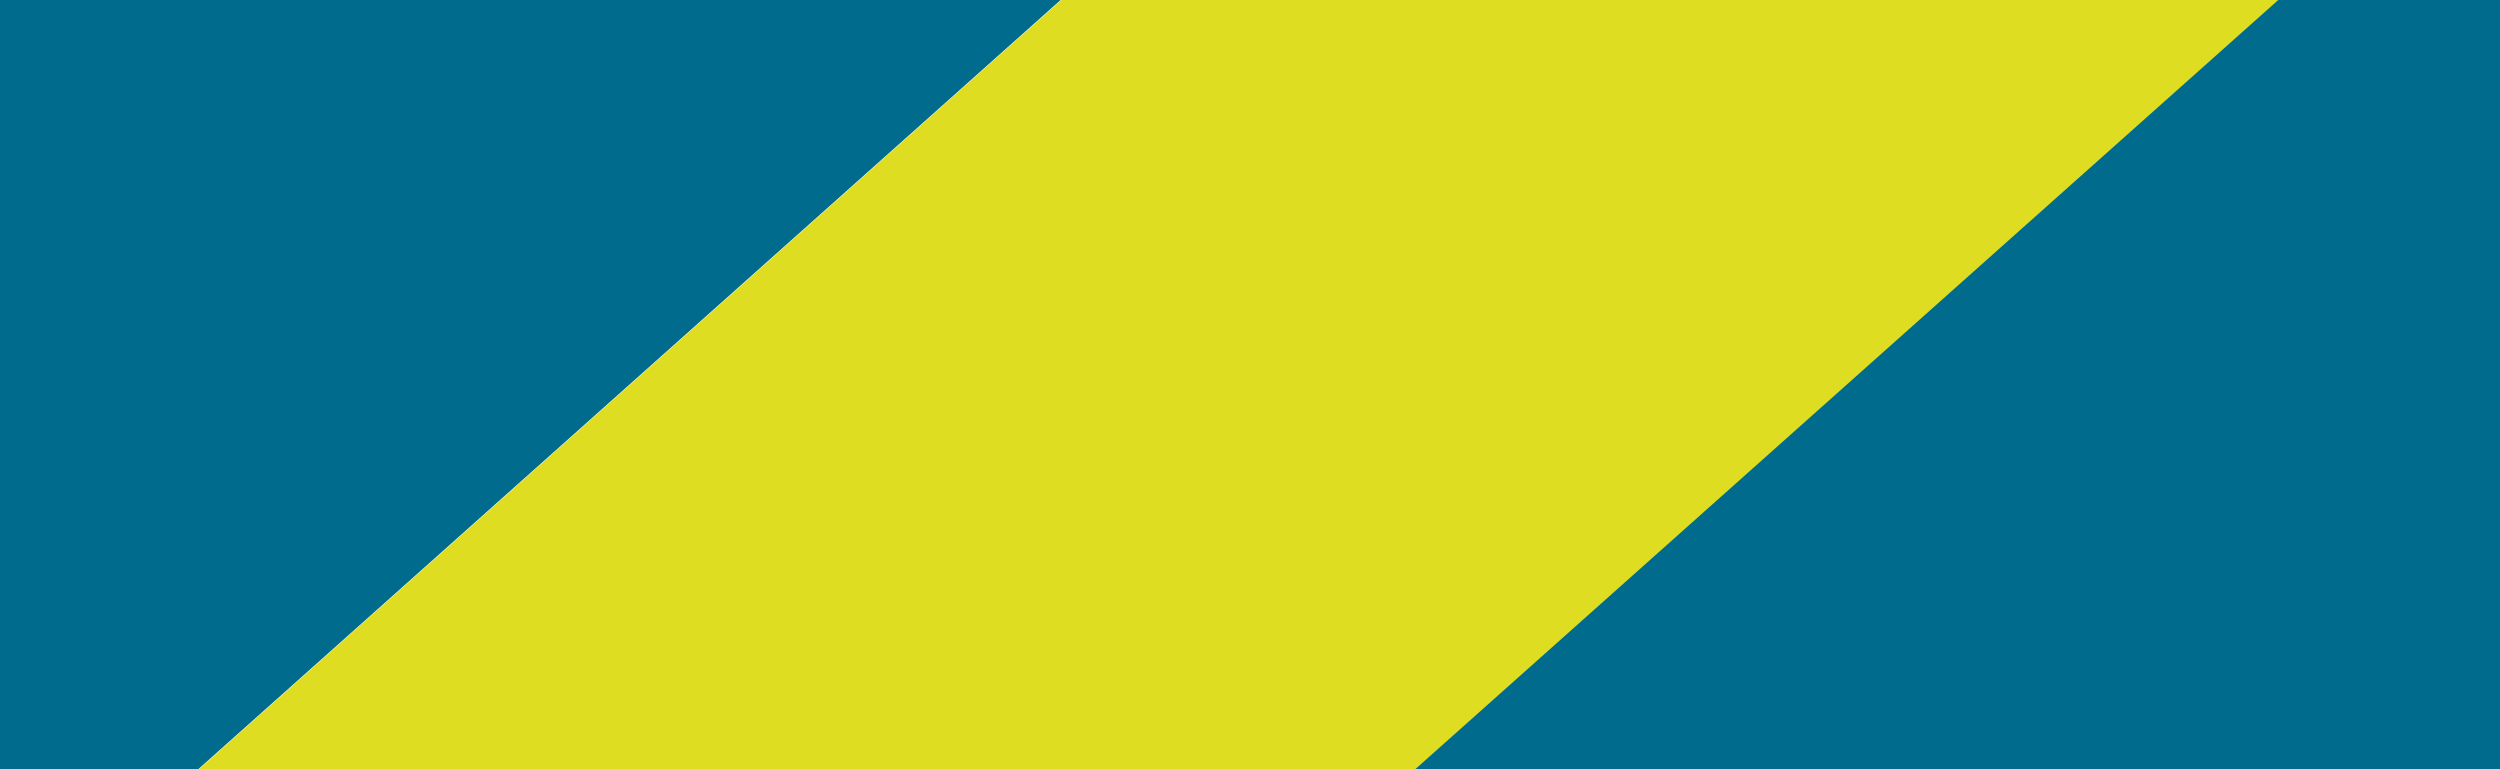 <svg xmlns="http://www.w3.org/2000/svg" width="65" height="20" viewBox="0 0 65 20" fill="none"><rect x="0" y="0" width="65" height="20" fill="#333333" stroke="none"/><g clip-path="url(#clip0_1017_2756)"><rect width="65" height="20" fill="white"></rect><path d="M-4 0V20H5.154L27.577 0H-4Z" fill="#006B8D"></path><path d="M27.593 0L5.17 20H36.859L59.282 0H27.593Z" fill="#DEDD21"></path><path d="M59.235 0L36.796 20H68.485L90.924 0H59.235Z" fill="#006B8D"></path></g><defs><clipPath id="clip0_1017_2756"><rect width="65" height="20" fill="white"></rect></clipPath></defs></svg>